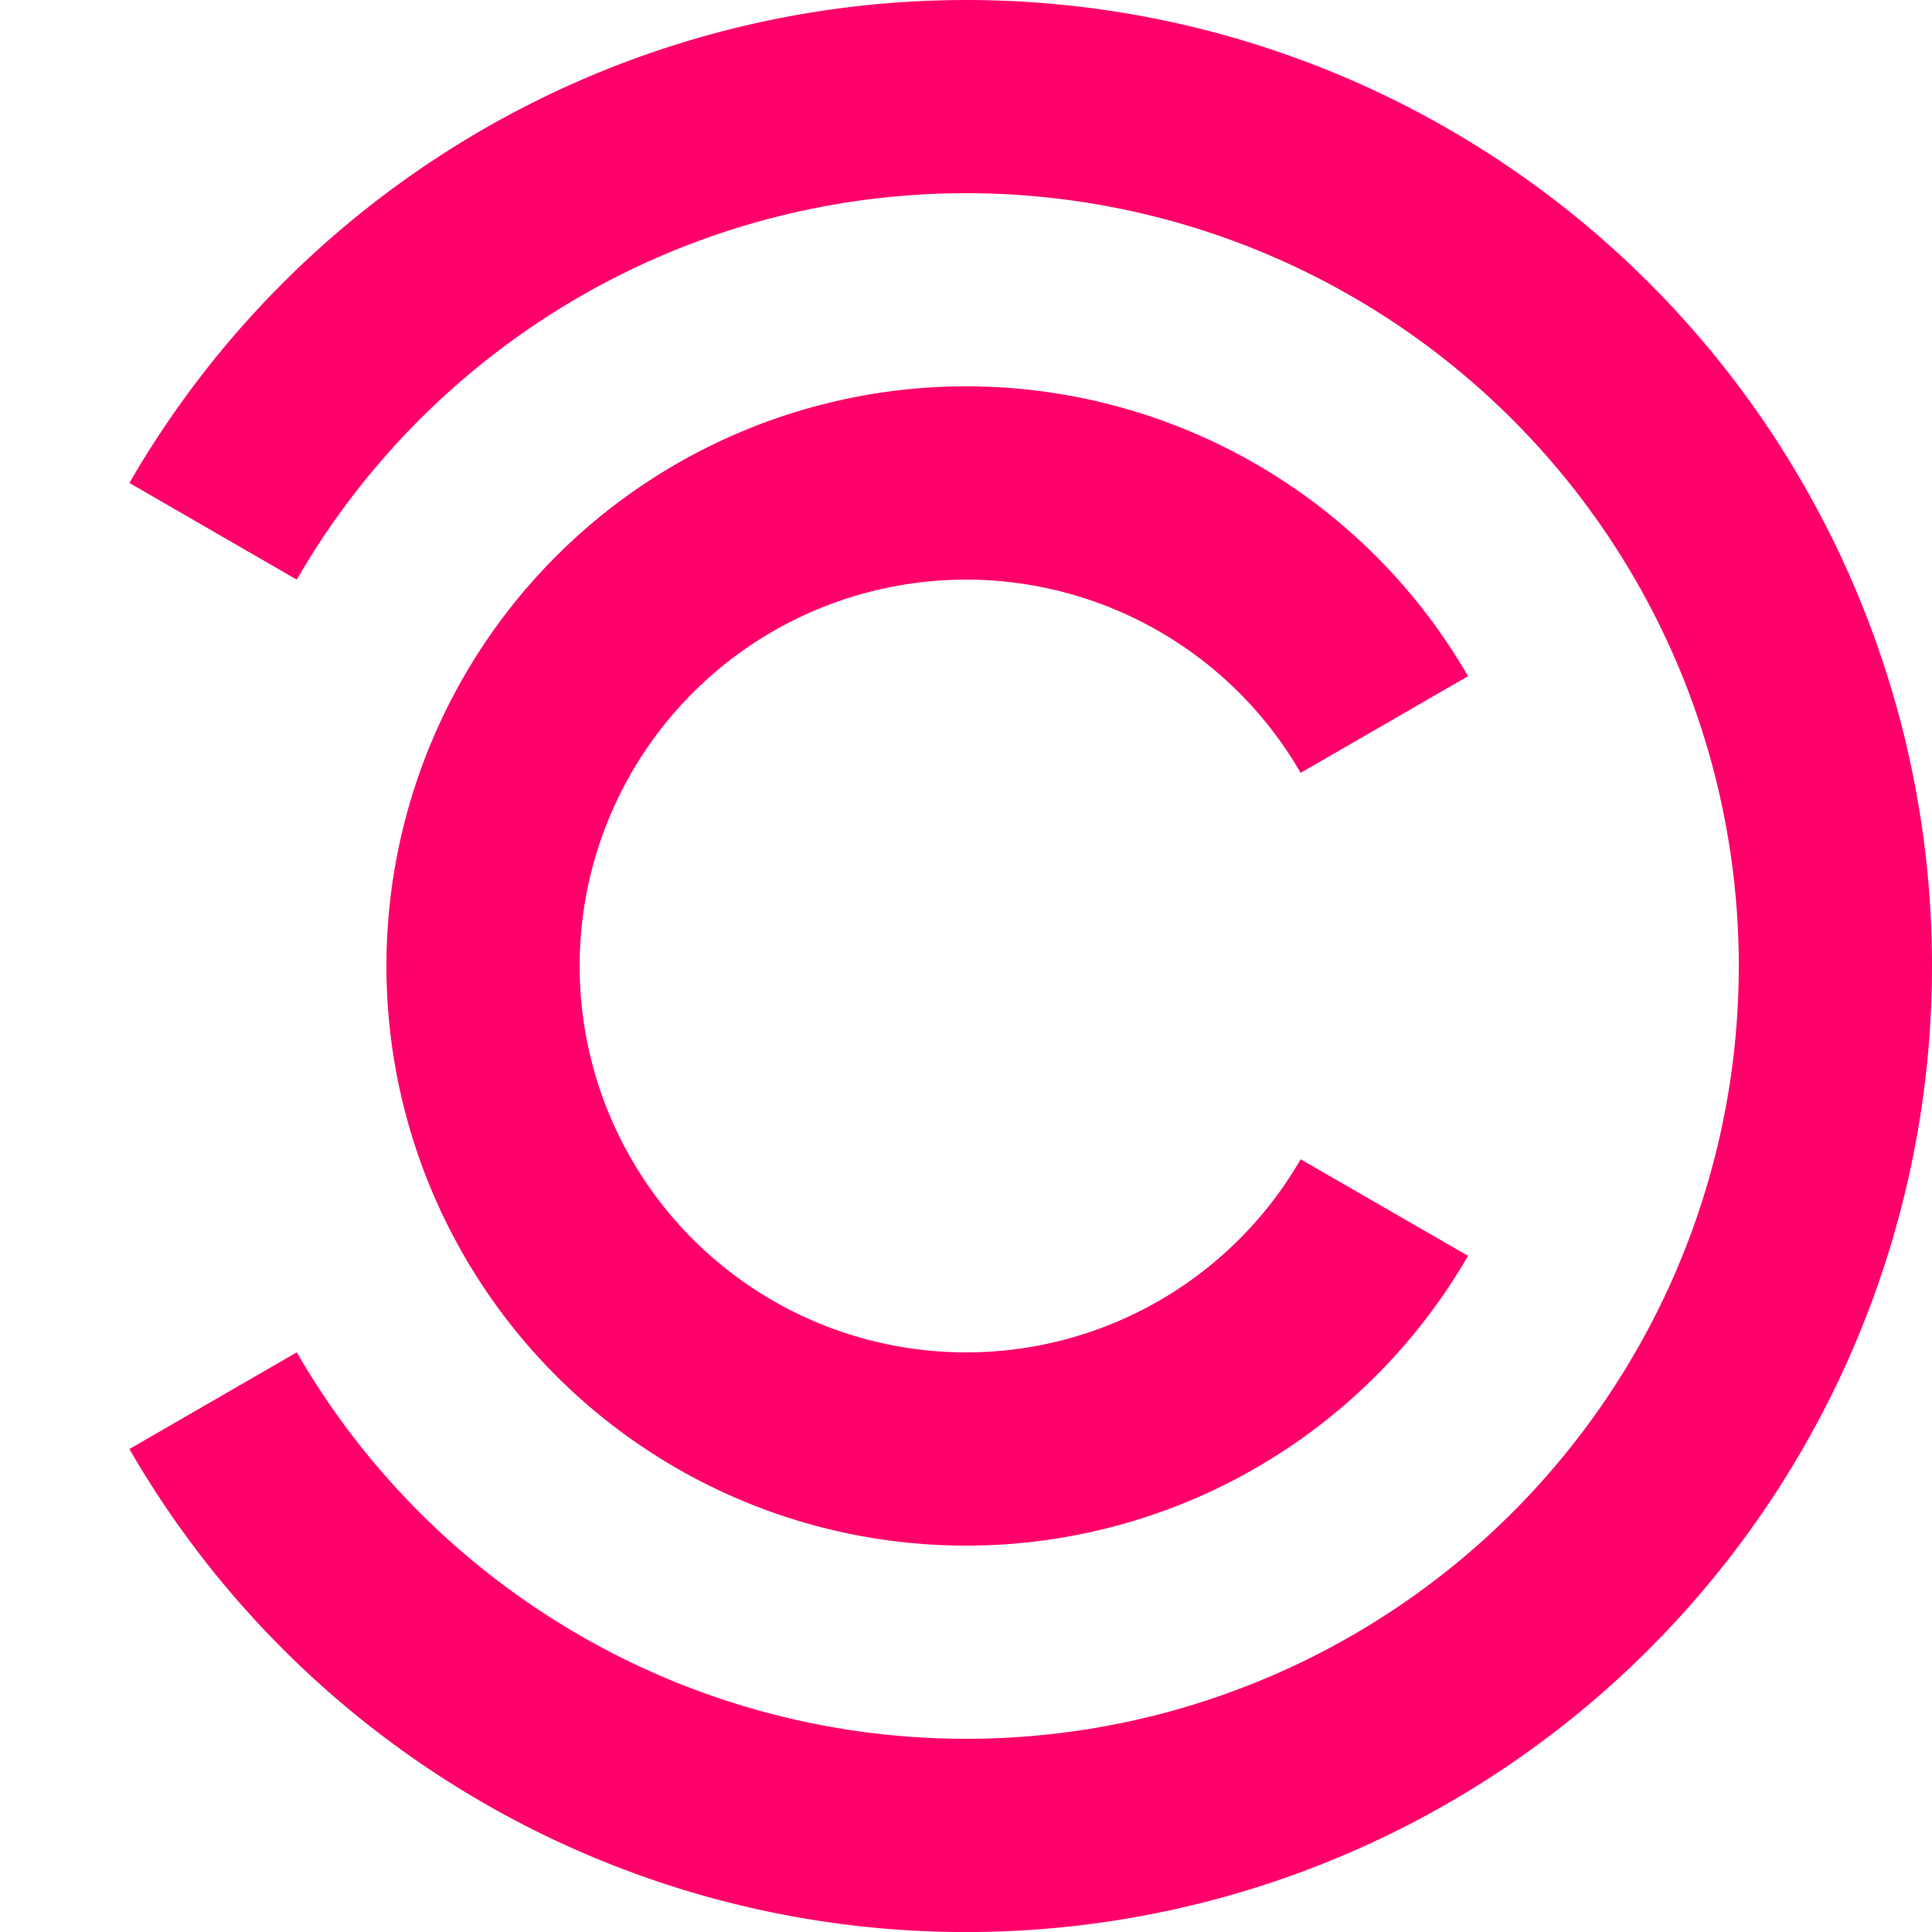 <!-- Copyright 2024 Jelly Terra. Use of the content is subject to the CC BY-NC-ND 4.0 license. -->

<svg width="50" height="50" viewBox="0 0 13.229 13.229" fill="#ff006a" xmlns="http://www.w3.org/2000/svg">
  <g>
    <path d="M 6.422,0.003 A 6.615,6.615 0 0 0 0.886,3.307 L 2.032,3.969 A 5.292,5.292 0 0 1 7.984,1.503 5.292,5.292 0 0 1 11.906,6.615 5.292,5.292 0 0 1 7.984,11.726 5.292,5.292 0 0 1 2.032,9.26 L 0.886,9.922 A 6.615,6.615 0 0 0 8.327,13.004 6.615,6.615 0 0 0 13.229,6.615 6.615,6.615 0 0 0 8.327,0.225 6.615,6.615 0 0 0 6.422,0.003 Z M 6.73,2.647 A 3.969,3.969 0 0 0 5.587,2.781 3.969,3.969 0 0 0 2.646,6.615 3.969,3.969 0 0 0 5.587,10.448 3.969,3.969 0 0 0 10.052,8.599 L 8.906,7.938 A 2.646,2.646 0 0 1 5.93,9.17 2.646,2.646 0 0 1 3.969,6.615 2.646,2.646 0 0 1 5.93,4.059 2.646,2.646 0 0 1 8.906,5.292 L 10.052,4.63 A 3.969,3.969 0 0 0 6.73,2.647 Z" />
  </g>
</svg>
